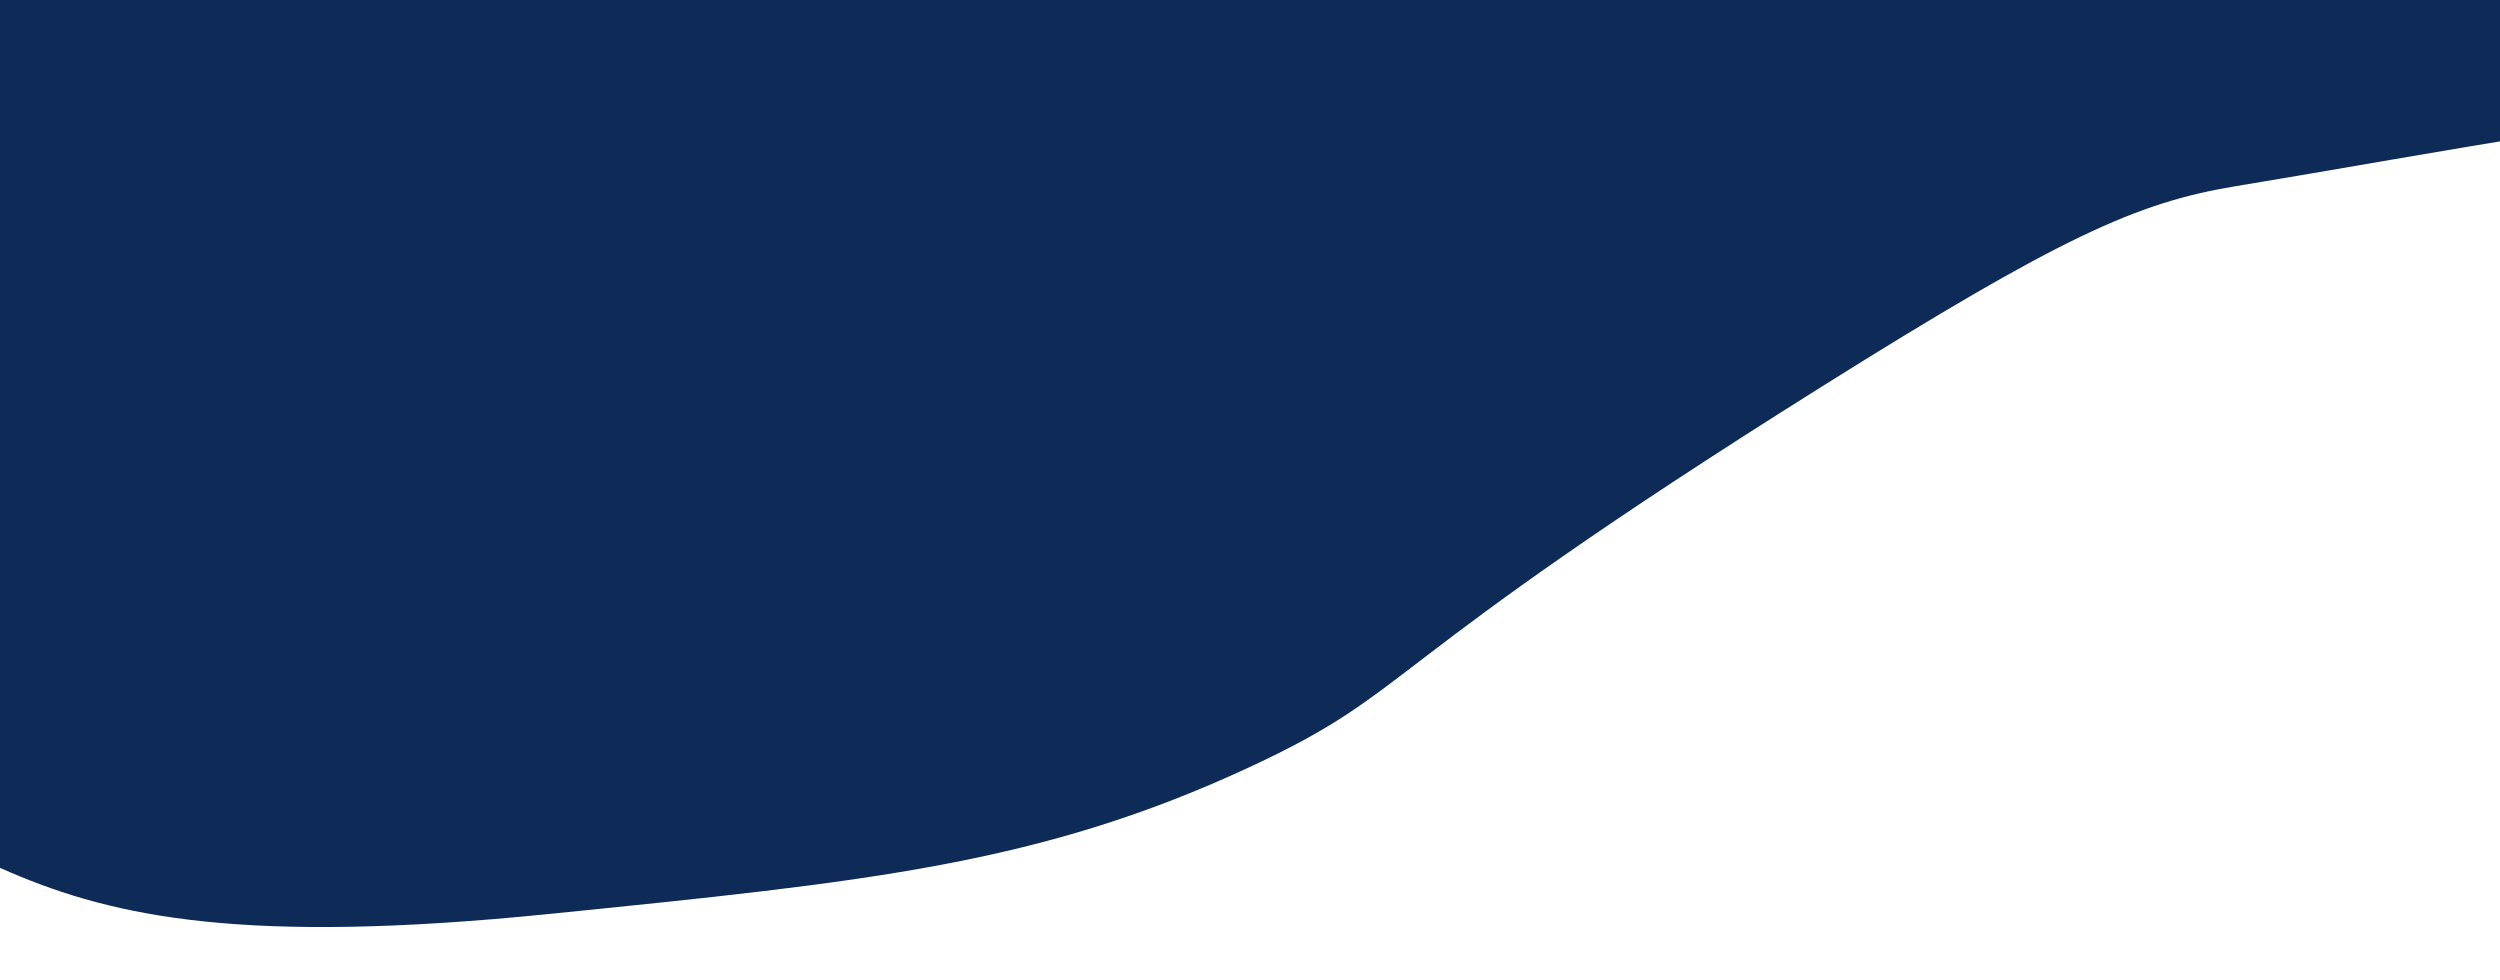 <?xml version="1.0" encoding="utf-8"?>
<!-- Generator: Adobe Illustrator 24.2.3, SVG Export Plug-In . SVG Version: 6.00 Build 0)  -->
<svg version="1.1" id="Ebene_1" xmlns="http://www.w3.org/2000/svg" xmlns:xlink="http://www.w3.org/1999/xlink" x="0px" y="0px"
	 viewBox="0 0 1920 753" style="enable-background:new 0 0 1920 753;" xml:space="preserve">
<style type="text/css">
	.st0{clip-path:url(#SVGID_2_);fill:#0D2B56;}
</style>
<g>
	<defs>
		<rect id="SVGID_1_" width="1920" height="753"/>
	</defs>
	<clipPath id="SVGID_2_">
		<use xlink:href="#SVGID_1_"  style="overflow:visible;"/>
	</clipPath>
	<path class="st0" d="M1955,103c-79.48,12.42-158.62,26.93-238,40c-75.74,12.47-134.31,38.79-318,154
		c-349.62,219.28-309.25,231.65-439,292c-160.85,74.81-292.35,88.09-539,113c-232.37,23.47-332.24,2.56-413-32
		c-40.32-17.25-109.78-47.86-172-118c-100.58-113.39-106.92-245.18-111-330c-3.19-66.34-6.29-156.12,51-207
		c19.22-17.07,39.28-24.47,50-28C21.41-77.41,1378.41-263.73,1952-26c29.86,12.38,142.15,58.92,136,91
		C2084.38,83.88,2041.33,89.51,1955,103z"/>
</g>
</svg>
